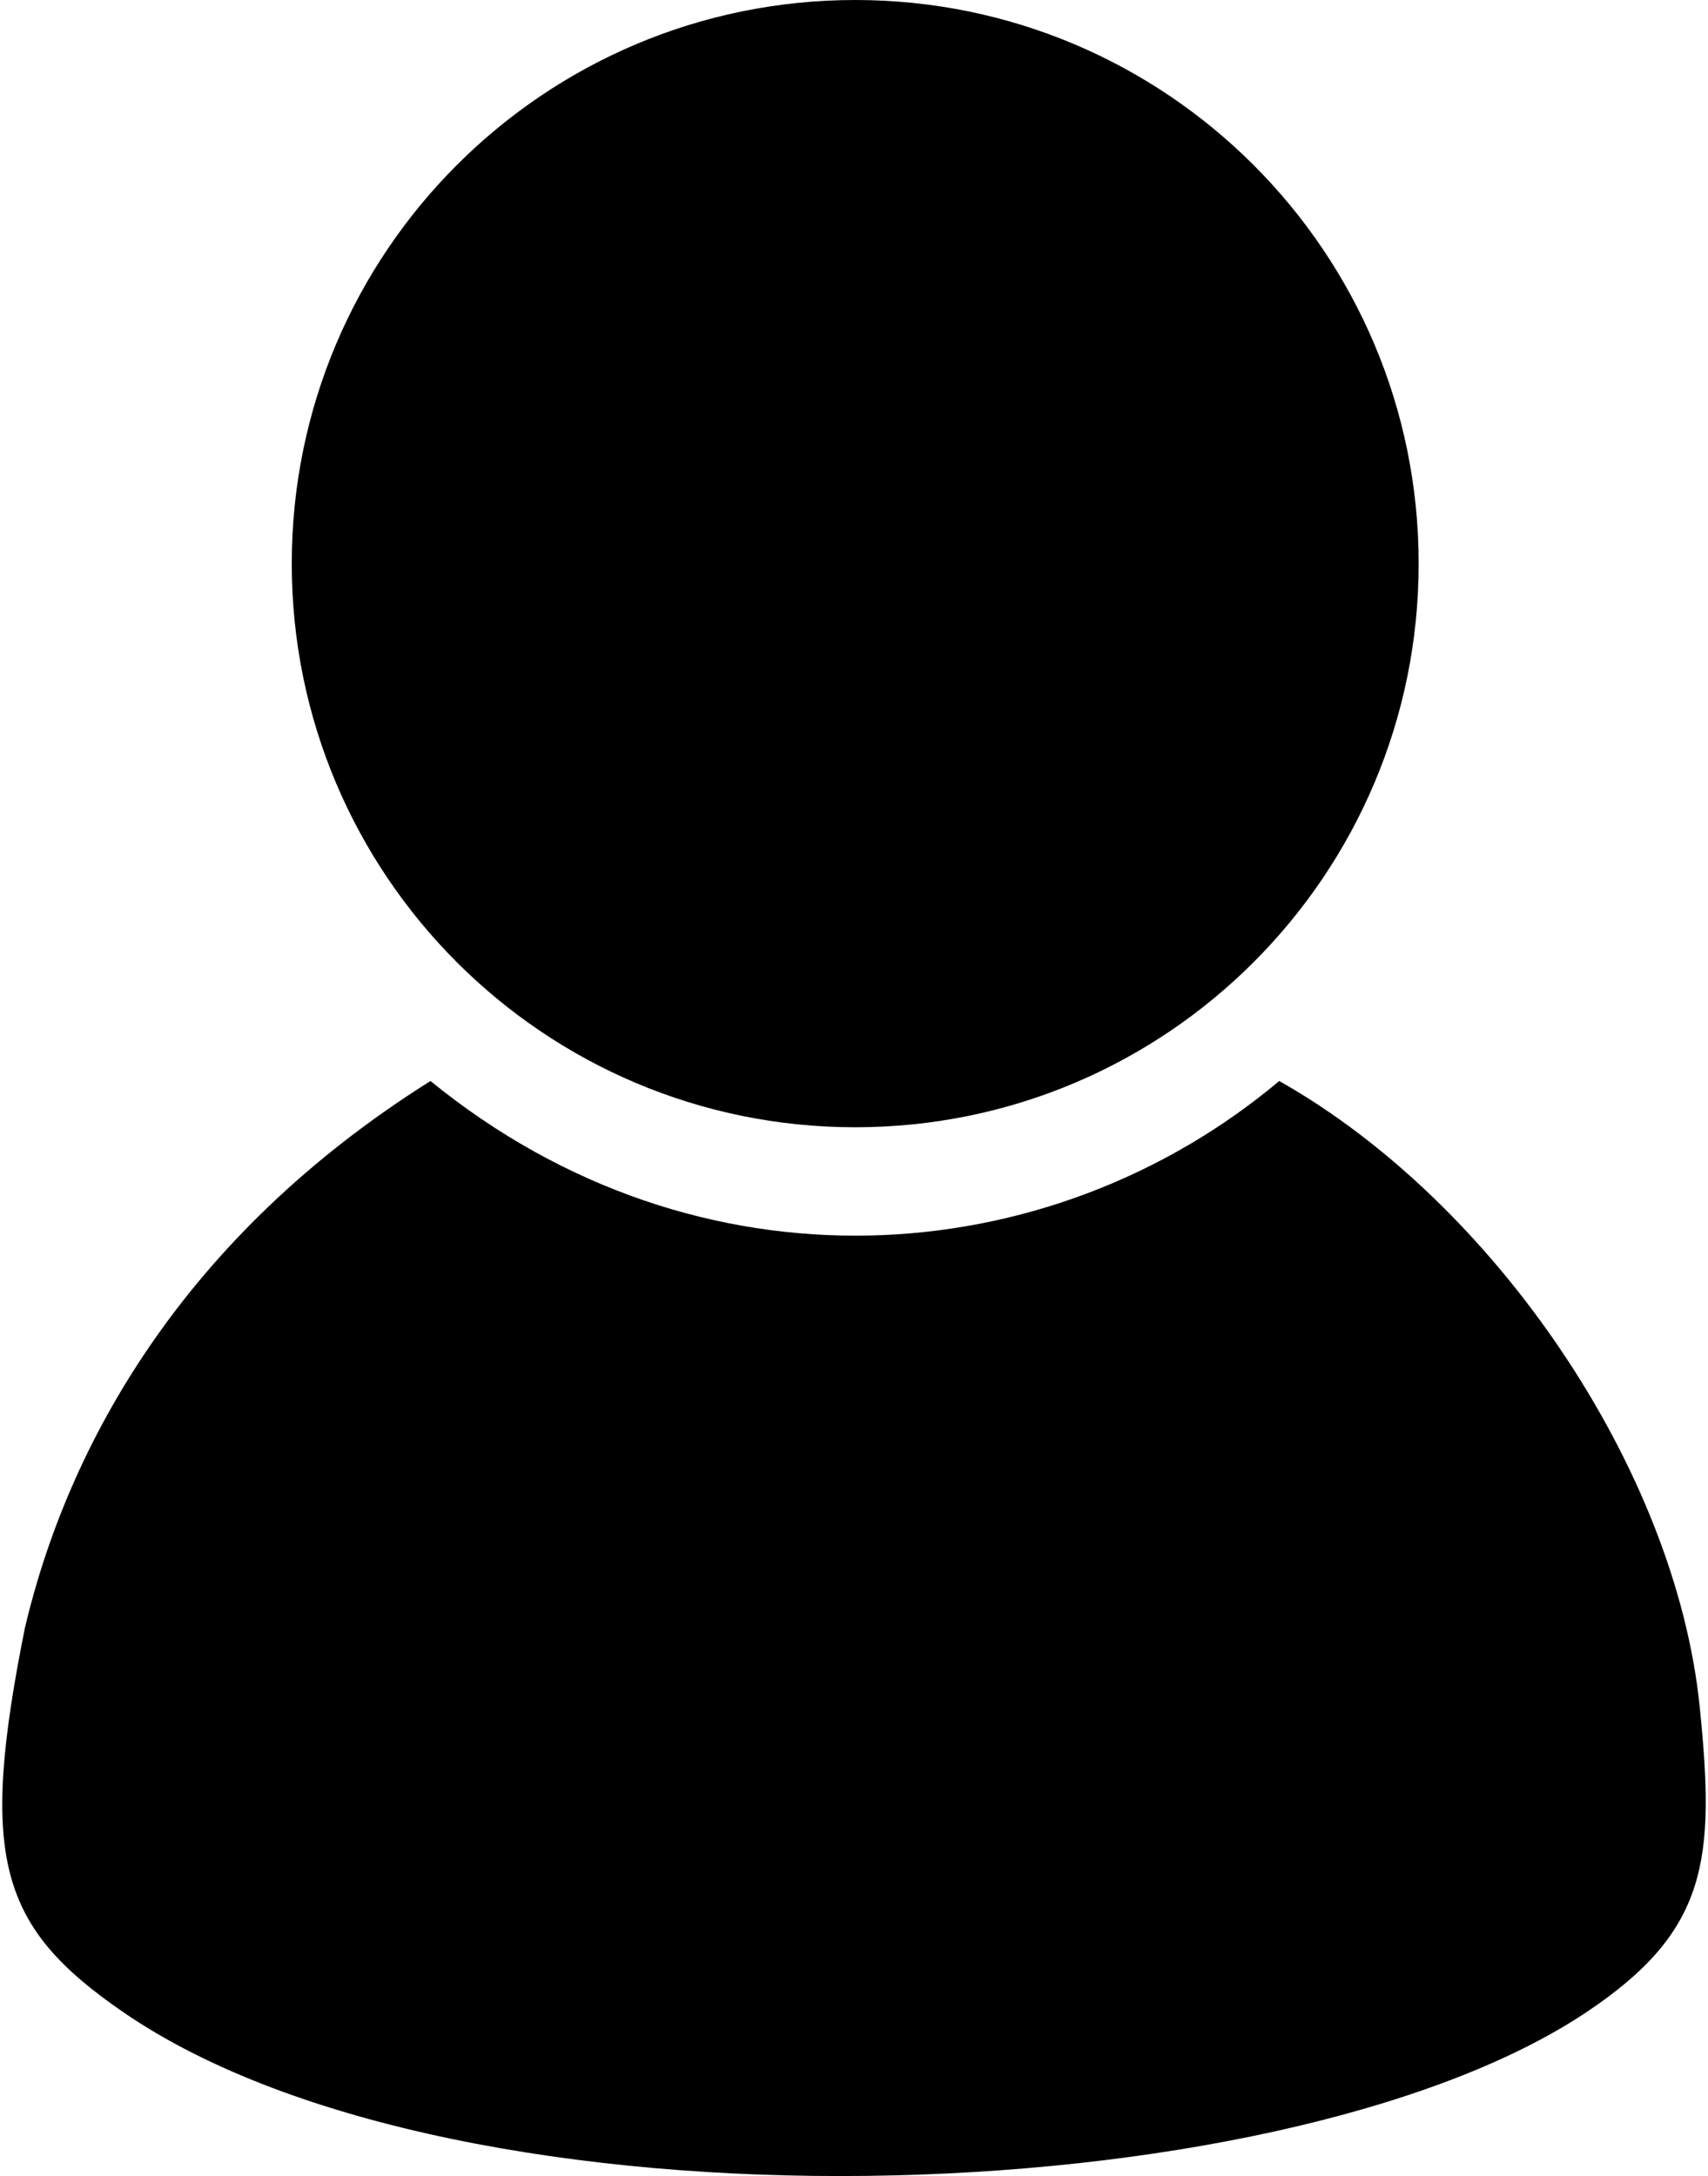 <svg width="402" height="512" viewBox="0 0 402 512" fill="none" xmlns="http://www.w3.org/2000/svg">
<path d="M373.251 473.534C301.081 521.591 108.52 527.954 29.151 473.534C-0.221 453.396 -5.008 437.199 5.876 382.947C15.949 340.416 42.704 291.16 101.319 254.349C164.446 305.755 246.829 299.894 301.082 254.349C351.648 282.876 394.348 345.606 400.041 401.533C403.723 437.701 402.051 454.357 373.251 473.534Z" fill="currentColor"/>
<path d="M333.9 132.616C333.9 205.858 274.526 265.233 201.284 265.233C128.042 265.233 68.668 205.858 68.668 132.616C68.668 59.374 128.042 0 201.284 0C274.526 0 333.9 59.374 333.9 132.616Z" fill="currentColor"/>
</svg>
